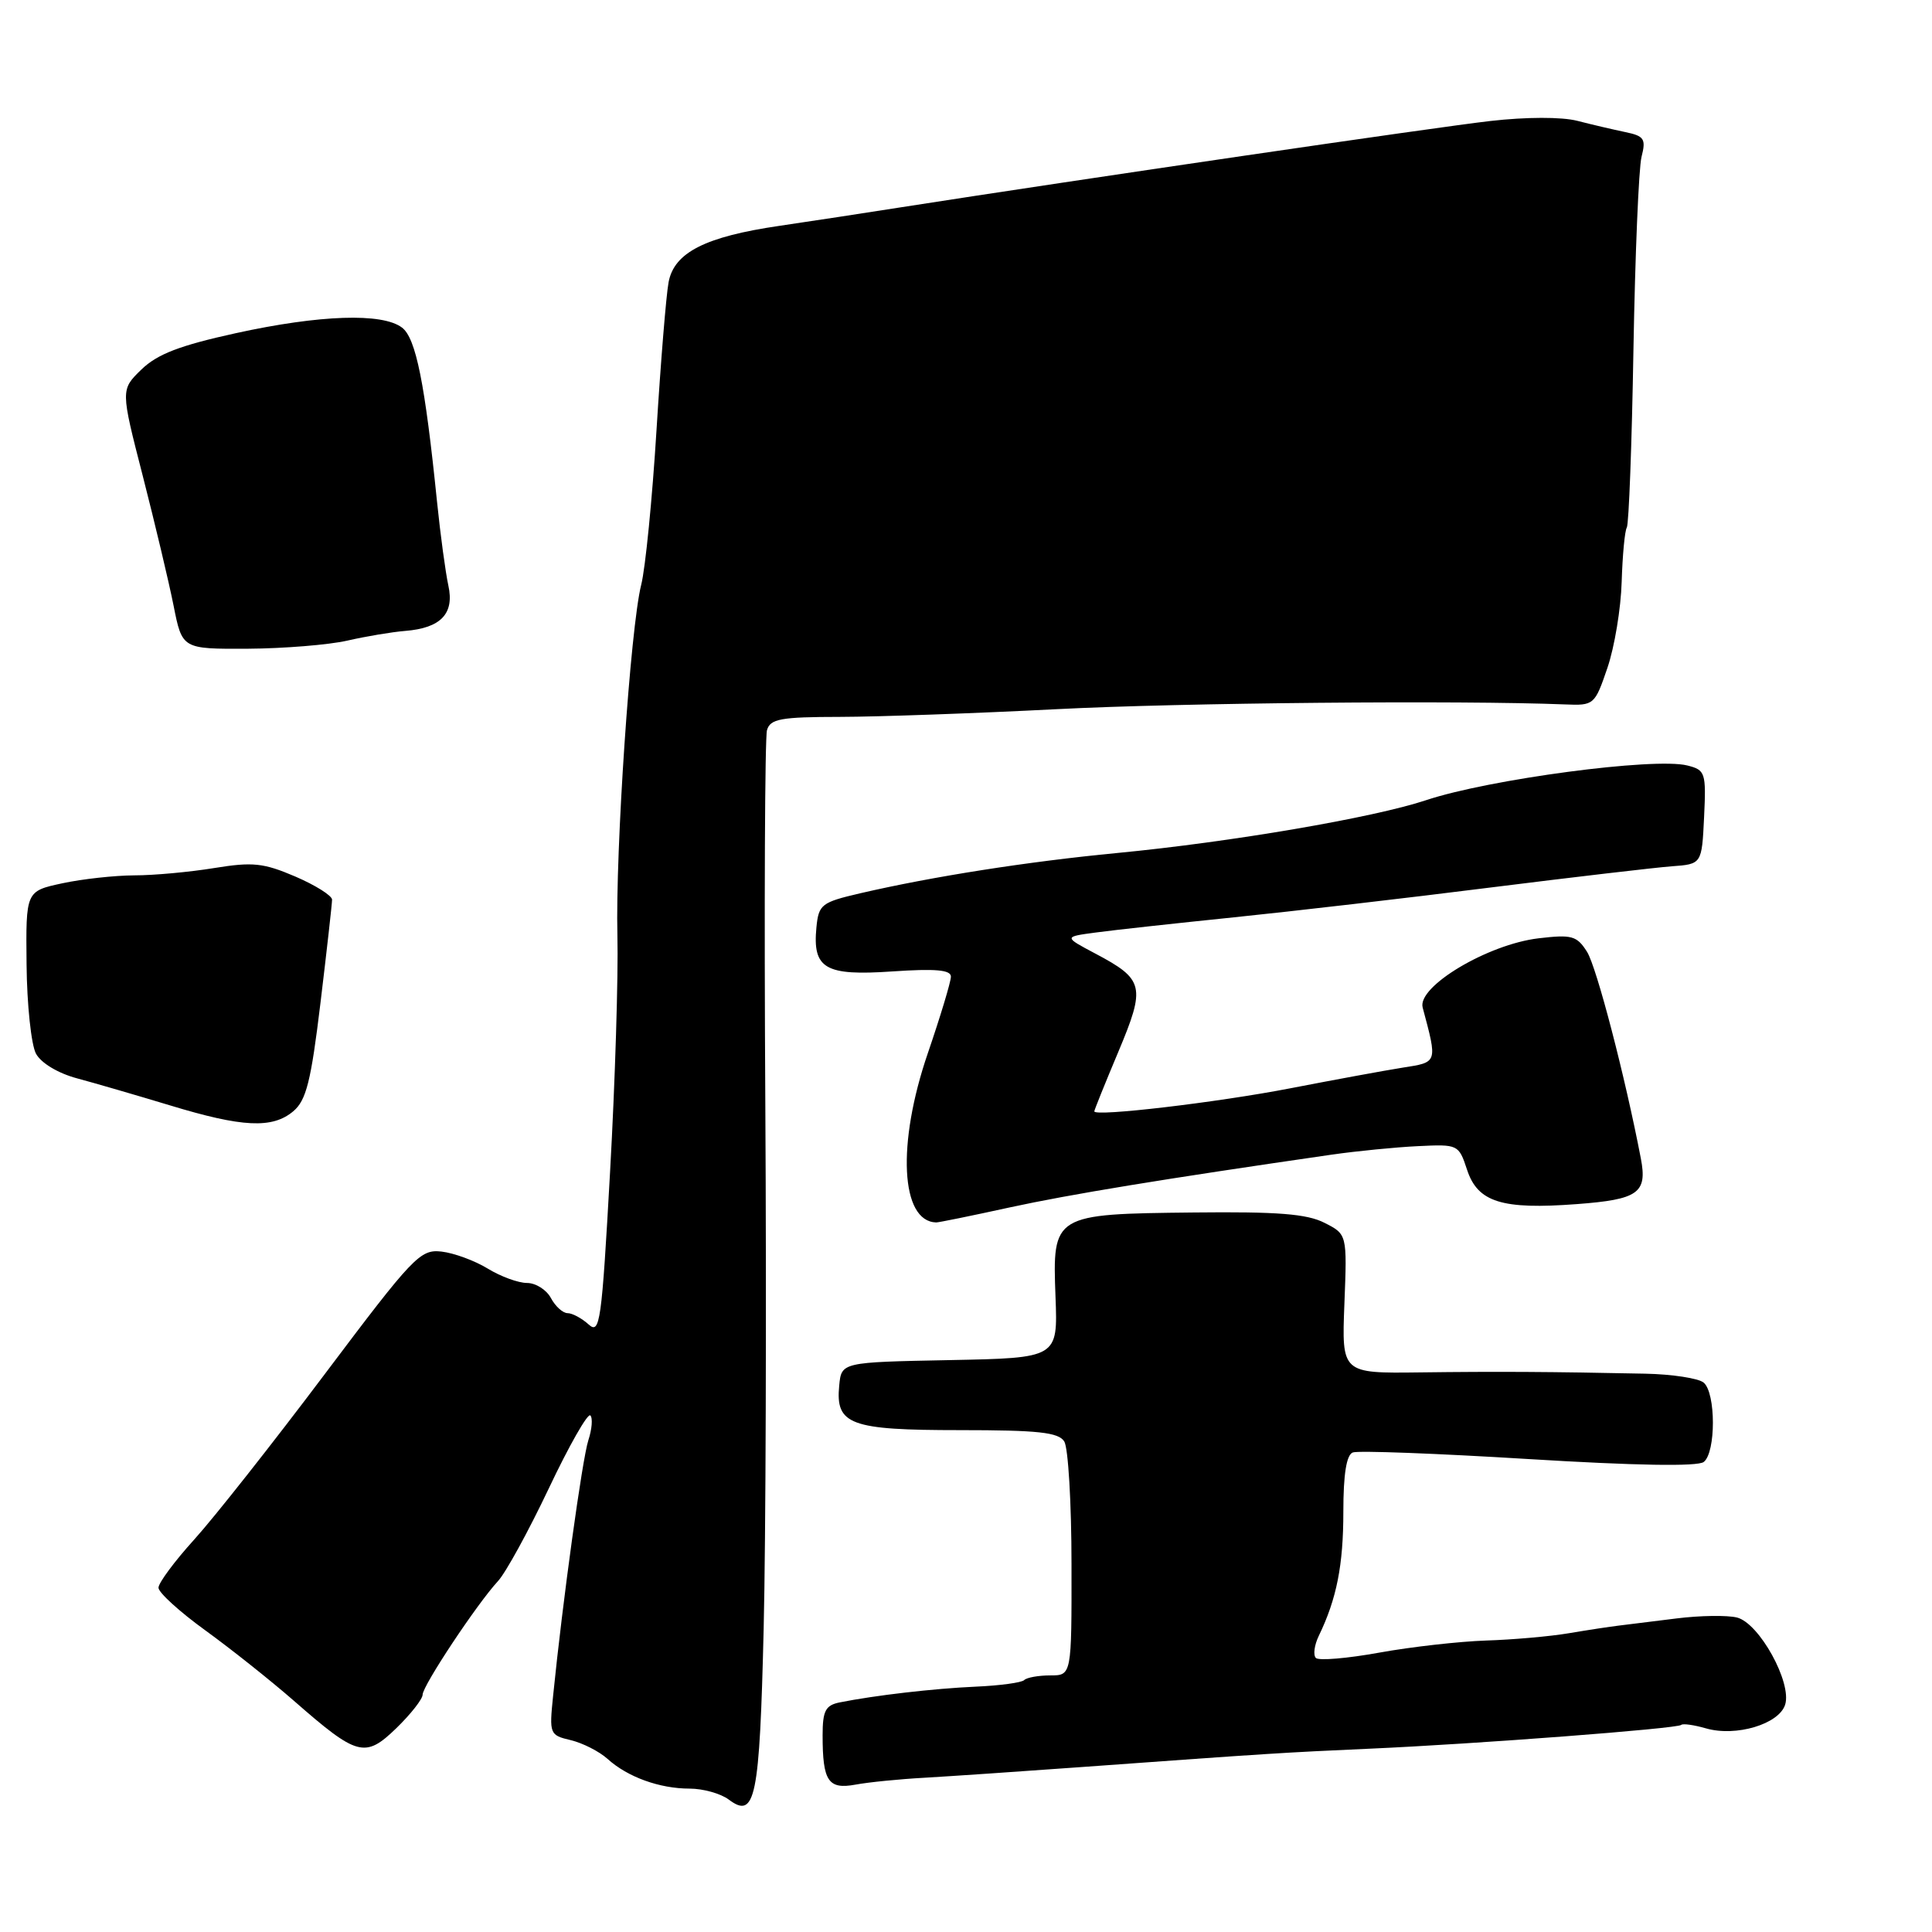 <?xml version="1.0" encoding="UTF-8" standalone="no"?>
<!DOCTYPE svg PUBLIC "-//W3C//DTD SVG 1.1//EN" "http://www.w3.org/Graphics/SVG/1.1/DTD/svg11.dtd" >
<svg xmlns="http://www.w3.org/2000/svg" xmlns:xlink="http://www.w3.org/1999/xlink" version="1.1" viewBox="0 0 256 256">
 <g >
 <path fill="currentColor"
d=" M 101.19 215.78 C 101.47 204.08 101.57 172.90 101.41 146.50 C 101.25 120.10 101.35 97.71 101.63 96.75 C 102.06 95.25 103.44 95.00 111.32 94.99 C 116.37 94.98 129.28 94.52 140.00 93.97 C 156.45 93.12 193.52 92.78 207.39 93.34 C 211.21 93.50 211.32 93.40 212.99 88.50 C 213.93 85.75 214.78 80.62 214.88 77.10 C 214.99 73.58 215.29 70.34 215.56 69.90 C 215.83 69.46 216.23 58.84 216.44 46.30 C 216.66 33.76 217.14 22.28 217.51 20.79 C 218.12 18.40 217.87 18.02 215.35 17.50 C 213.78 17.17 210.93 16.51 209.00 16.01 C 206.93 15.48 202.23 15.49 197.50 16.03 C 190.36 16.84 143.20 23.75 119.50 27.45 C 114.55 28.23 107.27 29.34 103.31 29.92 C 93.45 31.36 89.32 33.46 88.59 37.40 C 88.27 39.10 87.55 47.92 86.99 57.00 C 86.43 66.08 85.52 75.30 84.96 77.50 C 83.53 83.19 81.53 112.74 81.81 124.00 C 81.94 129.22 81.51 143.28 80.84 155.24 C 79.72 175.30 79.50 176.86 77.99 175.49 C 77.08 174.67 75.83 174.00 75.21 174.00 C 74.58 174.00 73.59 173.10 73.00 172.00 C 72.41 170.90 70.99 170.00 69.83 170.00 C 68.68 170.00 66.33 169.14 64.62 168.09 C 62.90 167.04 60.15 166.03 58.50 165.84 C 55.67 165.52 54.77 166.47 43.00 182.12 C 36.12 191.27 28.36 201.10 25.75 203.98 C 23.14 206.86 21.00 209.74 21.00 210.38 C 21.00 211.02 23.79 213.56 27.19 216.02 C 30.60 218.49 35.88 222.69 38.94 225.36 C 47.37 232.74 48.37 233.00 52.53 228.98 C 54.44 227.12 56.00 225.13 56.00 224.55 C 56.01 223.36 63.19 212.53 65.99 209.50 C 67.01 208.40 70.04 202.87 72.72 197.22 C 75.40 191.56 77.88 187.21 78.22 187.55 C 78.56 187.89 78.44 189.37 77.96 190.84 C 77.16 193.28 74.55 212.18 73.29 224.70 C 72.77 229.77 72.83 229.92 75.63 230.58 C 77.21 230.96 79.40 232.07 80.50 233.06 C 83.16 235.47 87.40 237.00 91.37 237.00 C 93.16 237.00 95.49 237.65 96.56 238.45 C 100.09 241.10 100.65 238.35 101.19 215.78 Z  M 122.50 235.56 C 125.80 235.37 135.25 234.73 143.50 234.13 C 168.32 232.33 170.08 232.22 181.50 231.71 C 195.54 231.09 222.28 229.05 222.77 228.56 C 222.98 228.35 224.46 228.56 226.06 229.02 C 230.03 230.16 235.72 228.46 236.54 225.88 C 237.46 222.96 233.12 215.08 230.16 214.33 C 228.87 214.01 225.27 214.06 222.16 214.45 C 219.05 214.84 215.60 215.27 214.50 215.40 C 213.40 215.53 210.43 215.98 207.89 216.41 C 205.36 216.84 200.41 217.27 196.89 217.38 C 193.38 217.50 187.02 218.21 182.77 218.98 C 178.53 219.75 174.74 220.07 174.36 219.69 C 173.98 219.31 174.15 217.99 174.75 216.75 C 177.12 211.85 178.00 207.38 178.00 200.32 C 178.00 195.34 178.41 192.78 179.25 192.46 C 179.94 192.19 190.40 192.59 202.50 193.33 C 216.68 194.20 224.94 194.34 225.75 193.72 C 227.38 192.47 227.37 184.55 225.74 183.20 C 225.05 182.63 221.56 182.09 217.99 182.02 C 205.53 181.76 198.43 181.72 188.14 181.85 C 177.78 181.98 177.78 181.98 178.14 172.76 C 178.50 163.55 178.50 163.55 175.50 162.03 C 173.17 160.84 169.28 160.54 158.21 160.66 C 139.53 160.86 139.45 160.91 139.86 171.83 C 140.17 179.94 140.17 179.94 125.84 180.22 C 111.50 180.50 111.50 180.50 111.20 183.59 C 110.69 188.78 112.63 189.50 127.19 189.50 C 137.55 189.50 140.26 189.79 141.02 191.00 C 141.54 191.82 141.98 199.14 141.98 207.25 C 142.00 222.00 142.00 222.00 139.17 222.00 C 137.61 222.00 136.05 222.28 135.71 222.62 C 135.37 222.96 132.48 223.35 129.30 223.49 C 123.71 223.74 115.93 224.64 111.25 225.58 C 109.38 225.96 109.00 226.70 109.00 229.94 C 109.00 236.03 109.74 237.14 113.37 236.47 C 115.09 236.15 119.20 235.74 122.50 235.56 Z  M 133.79 159.99 C 141.80 158.25 154.10 156.23 176.50 152.99 C 179.80 152.52 184.92 152.01 187.89 151.87 C 193.20 151.61 193.29 151.65 194.39 154.99 C 195.80 159.30 199.00 160.30 208.94 159.55 C 217.09 158.94 218.30 158.08 217.42 153.50 C 215.36 142.74 211.56 128.13 210.29 126.12 C 208.94 123.99 208.28 123.81 203.87 124.33 C 197.13 125.13 187.77 130.72 188.51 133.50 C 190.48 140.88 190.53 140.74 185.85 141.47 C 183.46 141.85 176.78 143.08 171.00 144.20 C 161.37 146.07 145.00 148.00 145.00 147.26 C 145.00 147.09 146.43 143.54 148.18 139.38 C 151.83 130.69 151.61 129.78 145.13 126.35 C 140.94 124.13 140.94 124.13 145.22 123.56 C 147.57 123.24 155.80 122.34 163.50 121.55 C 171.20 120.76 186.50 118.99 197.50 117.60 C 208.50 116.22 219.30 114.96 221.50 114.79 C 225.50 114.50 225.50 114.50 225.80 108.28 C 226.08 102.37 225.97 102.03 223.58 101.43 C 219.21 100.33 197.29 103.25 188.96 106.03 C 182.03 108.34 163.12 111.58 148.00 113.03 C 136.15 114.17 123.63 116.13 114.00 118.36 C 108.84 119.56 108.48 119.84 108.18 122.88 C 107.65 128.36 109.33 129.33 118.23 128.72 C 123.96 128.33 126.00 128.51 126.00 129.41 C 126.00 130.08 124.62 134.65 122.94 139.56 C 118.82 151.57 119.33 161.85 124.05 161.98 C 124.35 161.99 128.73 161.10 133.79 159.99 Z  M 38.86 147.25 C 40.58 145.80 41.21 143.30 42.47 132.84 C 43.31 125.87 44.00 119.74 44.00 119.21 C 44.00 118.68 41.81 117.30 39.14 116.15 C 34.91 114.34 33.49 114.19 28.39 115.02 C 25.15 115.55 20.38 115.99 17.80 115.99 C 15.21 116.00 10.92 116.47 8.26 117.04 C 3.42 118.08 3.42 118.08 3.52 127.79 C 3.57 133.13 4.14 138.46 4.77 139.62 C 5.45 140.87 7.71 142.22 10.22 142.89 C 12.57 143.52 18.10 145.13 22.50 146.46 C 32.12 149.39 36.09 149.58 38.86 147.25 Z  M 46.00 84.89 C 48.48 84.32 51.94 83.74 53.69 83.60 C 58.42 83.22 60.23 81.31 59.41 77.59 C 59.04 75.89 58.36 70.90 57.91 66.50 C 56.31 50.78 55.11 44.80 53.27 43.41 C 50.67 41.43 42.38 41.71 31.28 44.14 C 23.81 45.78 20.85 46.92 18.74 48.96 C 15.98 51.64 15.98 51.64 18.92 63.07 C 20.53 69.36 22.37 77.09 23.00 80.25 C 24.14 86.00 24.14 86.00 32.82 85.96 C 37.59 85.93 43.52 85.45 46.00 84.89 Z "/>
</g>
</svg>